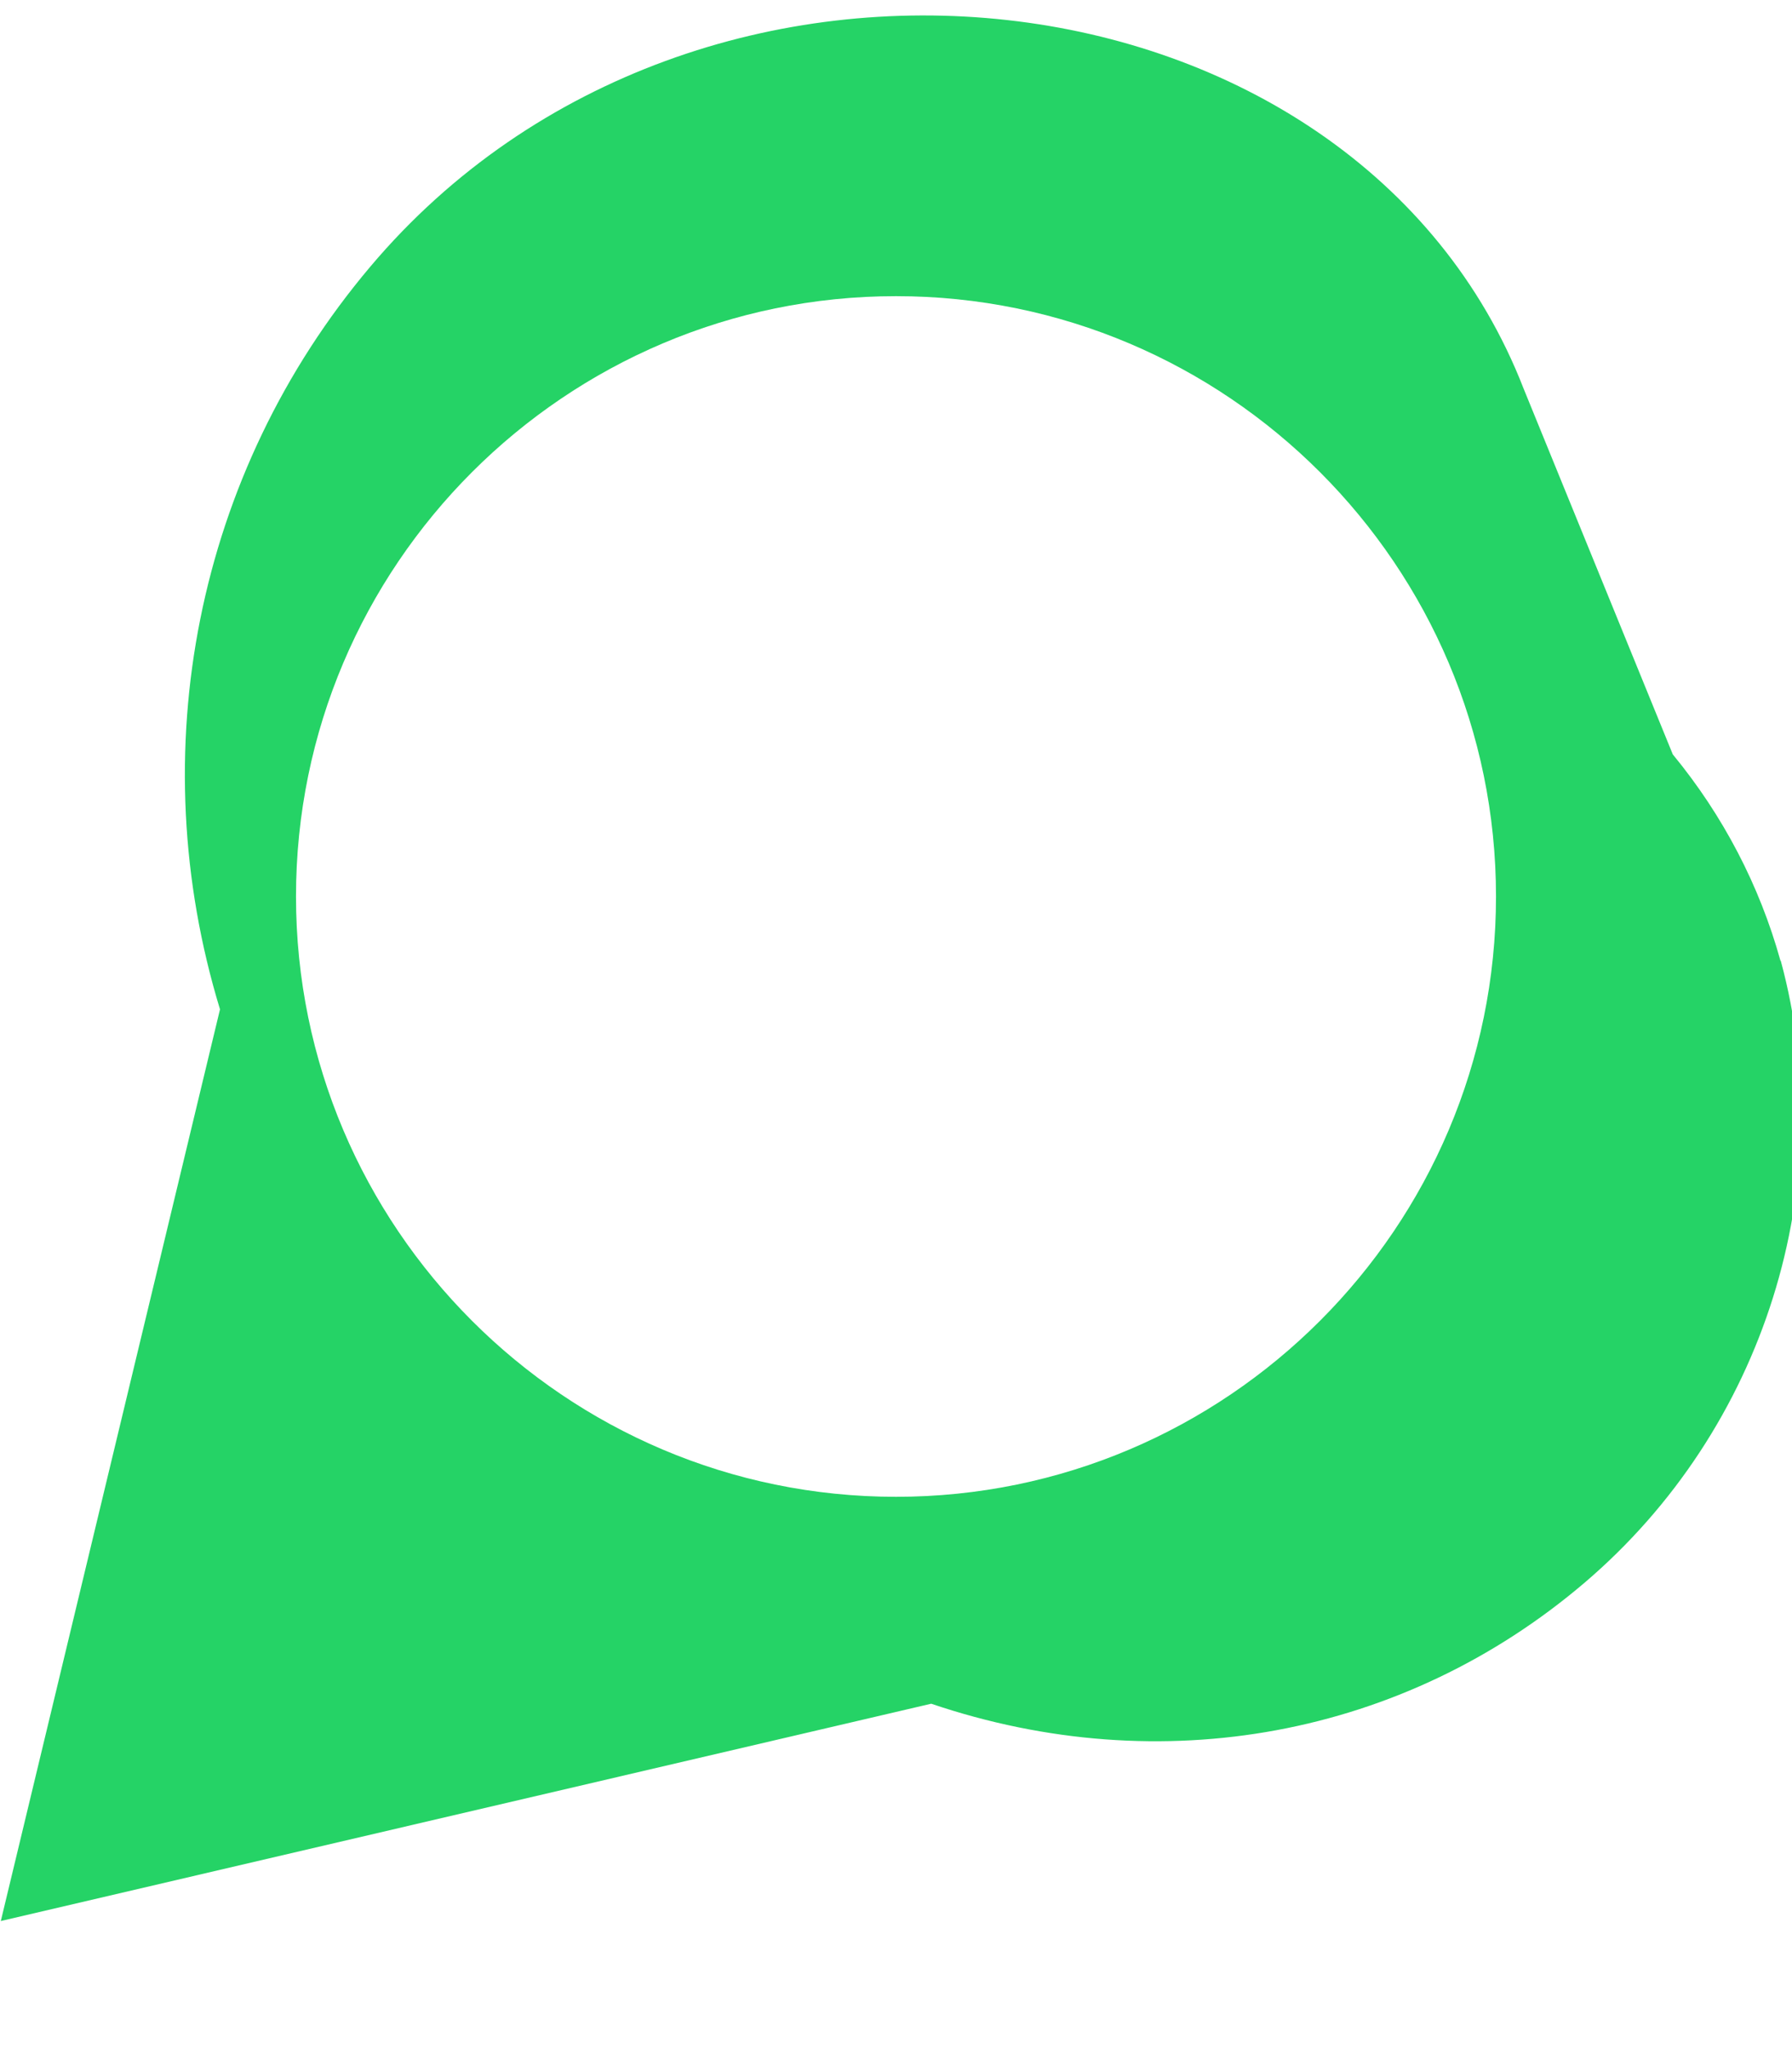 <!-- wa.svg -->
<svg xmlns="http://www.w3.org/2000/svg" viewBox="0 0 448 512" fill="#25D366">
  <path d="M380.9 97.1C339-10.7 174.6-30.5 92.6 66.6c-43.7 51.7-57.2 121.4-37.6 185.6L.2 480l232.6-54.3c57.6 19.5 118.2 8.2 163.3-30.2 45.1-38.4 64.2-99.7 49.1-155.4l-.1-.1c-5.2-18.7-14.3-36.2-26.9-51.5zM224 374c-82.7 0-150-67.3-150-150S141.3 74 224 74s150 67.3 150 150-67.3 150-150 150z"/>
</svg>